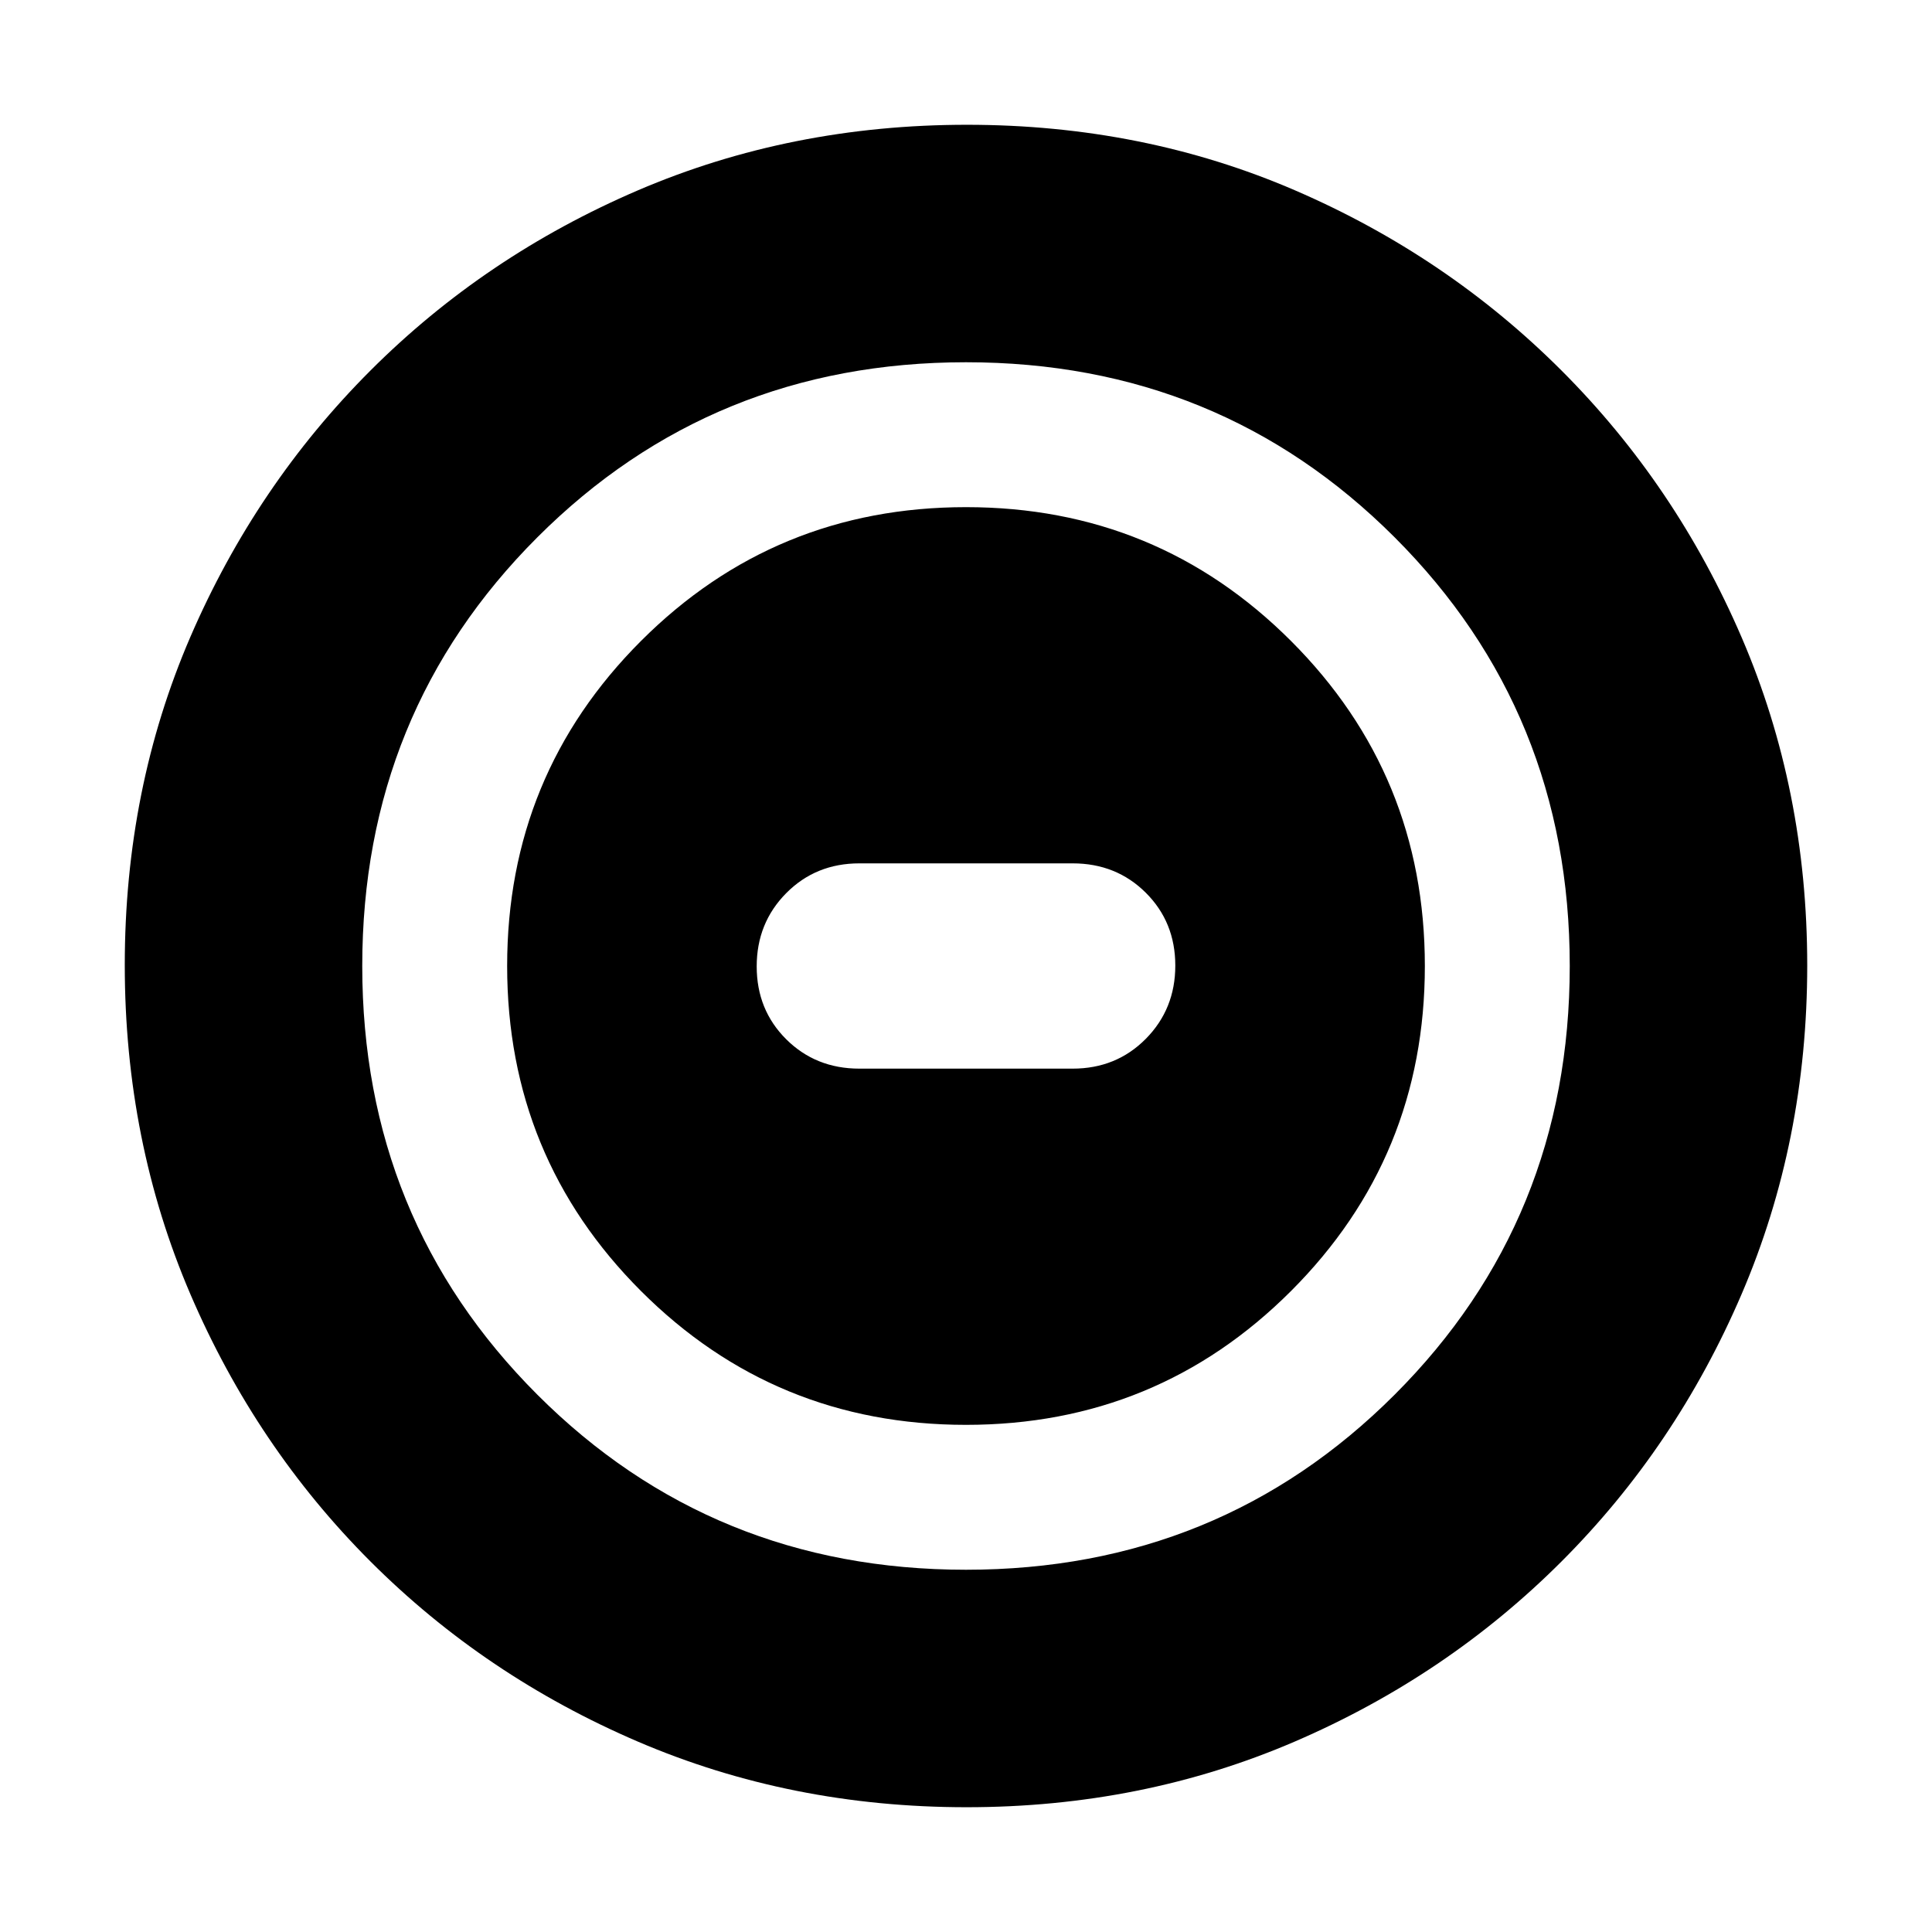 <svg xmlns="http://www.w3.org/2000/svg" height="20" viewBox="0 -960 960 960" width="20"><path d="M480-252q95 0 161.5-66.5T708-480q0-95-66.5-161.5T480-708q-95 0-161.5 66.5T252-480q0 95 66.5 161.5T480-252Zm-53-177q-21.67 0-36.34-14.6Q376-458.2 376-479.79q0-21.59 14.66-36.4Q405.33-531 427-531h106q21.67 0 36.34 14.6Q584-501.8 584-480.21q0 21.58-14.66 36.4Q554.67-429 533-429H427Zm53.28 367Q393-62 317.01-94.58q-75.98-32.59-132.91-89.52-56.93-56.93-89.52-132.87Q62-392.92 62-480.46t32.58-163.03q32.59-75.48 89.52-132.41 56.93-56.93 132.87-89.52Q392.92-898 480.46-898t163.03 32.58q75.48 32.59 132.41 89.52 56.93 56.93 89.52 132.64Q898-567.55 898-480.28q0 87.28-32.58 163.27-32.59 75.98-89.52 132.91-56.93 56.93-132.64 89.52Q567.55-62 480.28-62ZM480-180q126 0 213-87t87-213q0-126-87-213t-213-87q-126 0-213 87t-87 213q0 126 87 213t213 87Zm0-300Z"/></svg>